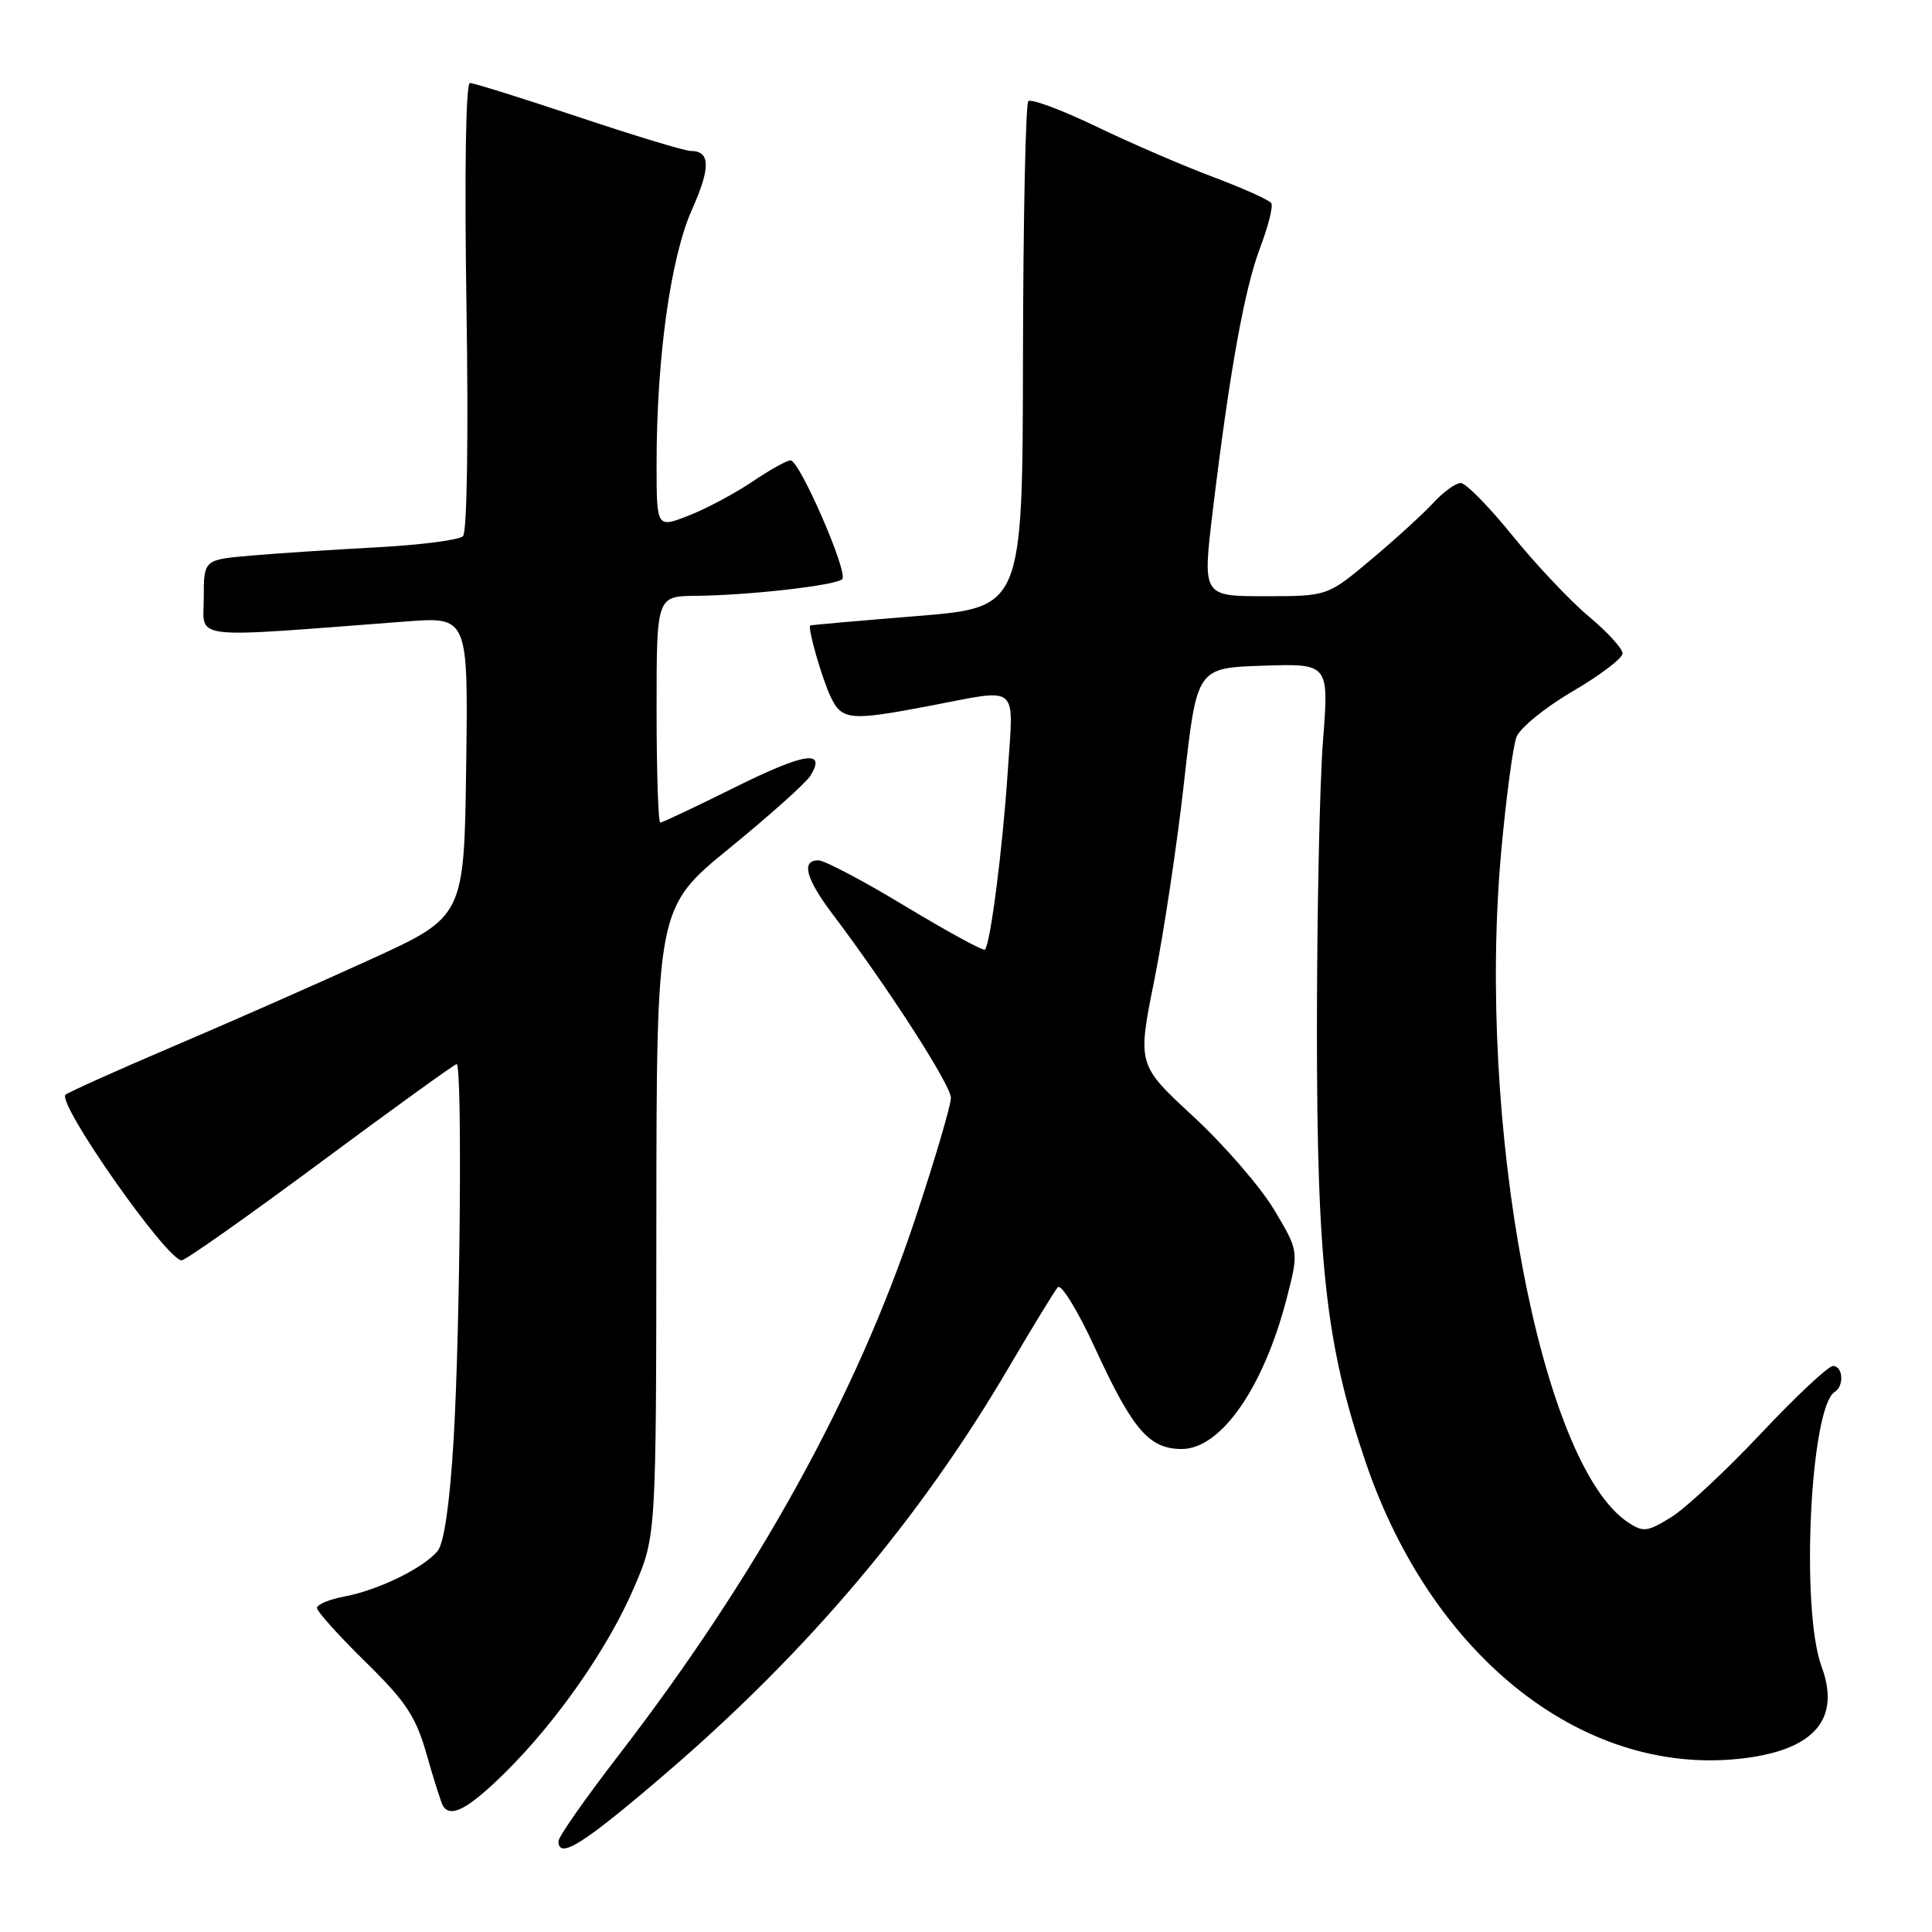 <?xml version="1.0" encoding="UTF-8" standalone="no"?>
<!DOCTYPE svg PUBLIC "-//W3C//DTD SVG 1.1//EN" "http://www.w3.org/Graphics/SVG/1.1/DTD/svg11.dtd" >
<svg xmlns="http://www.w3.org/2000/svg" xmlns:xlink="http://www.w3.org/1999/xlink" version="1.1" viewBox="0 0 256 256">
 <g >
 <path fill="currentColor"
d=" M 88.16 235.04 C 106.99 218.89 121.84 201.33 133.58 181.34 C 136.76 175.93 139.72 171.08 140.16 170.57 C 140.60 170.06 142.81 173.66 145.07 178.57 C 150.08 189.46 152.26 192.00 156.59 192.00 C 161.77 192.00 167.41 183.91 170.48 172.10 C 172.11 165.78 172.11 165.78 168.81 160.27 C 166.99 157.24 162.17 151.68 158.10 147.92 C 150.70 141.07 150.70 141.07 152.97 129.79 C 154.21 123.58 155.99 111.75 156.91 103.50 C 158.59 88.50 158.59 88.50 167.34 88.21 C 176.10 87.92 176.10 87.92 175.30 98.21 C 174.86 103.87 174.50 121.10 174.50 136.50 C 174.50 167.57 175.72 178.38 180.96 193.76 C 189.87 219.93 210.35 235.79 231.53 232.92 C 240.56 231.69 243.88 227.63 241.37 220.84 C 238.57 213.26 239.86 186.44 243.12 184.43 C 244.39 183.64 244.21 181.00 242.88 181.00 C 242.26 181.00 237.97 185.02 233.34 189.94 C 228.71 194.86 223.35 199.86 221.43 201.04 C 218.28 202.99 217.74 203.06 215.72 201.72 C 204.12 194.00 195.63 148.95 198.93 112.68 C 199.58 105.63 200.48 98.87 200.94 97.66 C 201.40 96.46 204.75 93.73 208.39 91.60 C 212.02 89.48 215.00 87.22 215.00 86.58 C 215.00 85.94 212.98 83.73 210.51 81.67 C 208.04 79.60 203.49 74.78 200.40 70.96 C 197.30 67.13 194.23 64.00 193.56 64.00 C 192.89 64.00 191.26 65.18 189.92 66.63 C 188.59 68.08 184.89 71.45 181.70 74.13 C 175.90 79.00 175.90 79.00 167.62 79.00 C 159.34 79.00 159.34 79.00 160.69 67.75 C 162.92 49.27 164.89 38.32 166.96 32.86 C 168.04 30.01 168.71 27.35 168.46 26.93 C 168.20 26.51 164.73 24.95 160.74 23.45 C 156.76 21.96 149.77 18.94 145.21 16.74 C 140.65 14.55 136.62 13.05 136.26 13.41 C 135.90 13.77 135.58 29.01 135.55 47.28 C 135.50 80.50 135.50 80.50 121.50 81.63 C 113.80 82.25 107.43 82.82 107.36 82.88 C 106.99 83.18 108.88 89.79 110.03 92.25 C 111.54 95.47 112.56 95.56 123.34 93.50 C 135.22 91.23 134.32 90.45 133.53 102.25 C 132.85 112.49 131.23 125.10 130.51 125.83 C 130.29 126.04 125.57 123.46 120.01 120.11 C 114.46 116.75 109.25 114.00 108.45 114.00 C 106.13 114.00 106.75 116.38 110.31 121.11 C 117.73 130.94 126.00 143.79 126.00 145.47 C 126.00 146.46 123.89 153.62 121.31 161.38 C 113.48 184.96 100.30 208.80 81.87 232.71 C 77.54 238.33 74.00 243.39 74.00 243.96 C 74.00 246.44 77.27 244.39 88.16 235.04 Z  M 66.83 234.98 C 73.78 228.14 80.63 218.31 84.07 210.23 C 86.95 203.50 86.95 203.50 86.97 161.88 C 87.00 120.27 87.00 120.27 96.67 112.38 C 101.98 108.05 106.80 103.73 107.38 102.80 C 109.54 99.29 106.64 99.73 97.45 104.29 C 92.24 106.88 87.75 109.00 87.49 109.00 C 87.22 109.00 87.00 102.25 87.00 94.00 C 87.00 79.00 87.00 79.00 92.25 78.95 C 99.27 78.88 110.77 77.57 111.60 76.74 C 112.44 75.90 105.95 61.00 104.75 61.00 C 104.26 61.00 101.98 62.27 99.68 63.83 C 97.38 65.38 93.59 67.41 91.25 68.32 C 87.00 69.98 87.00 69.98 87.00 61.45 C 87.00 47.48 88.85 34.15 91.67 27.82 C 94.19 22.18 94.14 20.00 91.51 20.00 C 90.75 20.00 84.07 17.98 76.66 15.50 C 69.25 13.03 62.78 11.00 62.27 11.00 C 61.72 11.00 61.53 22.87 61.81 40.57 C 62.08 57.78 61.89 70.51 61.35 71.05 C 60.85 71.55 55.73 72.21 49.97 72.52 C 44.21 72.83 36.69 73.32 33.25 73.62 C 27.00 74.16 27.00 74.16 27.00 79.22 C 27.00 84.85 24.56 84.57 53.77 82.35 C 62.04 81.72 62.04 81.72 61.77 101.59 C 61.50 121.47 61.50 121.47 49.00 127.17 C 42.12 130.31 30.43 135.47 23.00 138.63 C 15.57 141.80 9.14 144.69 8.69 145.05 C 7.44 146.08 22.09 167.00 24.07 167.00 C 24.57 167.00 32.86 161.15 42.50 154.00 C 52.14 146.85 60.24 141.00 60.51 141.00 C 61.27 141.00 60.98 175.98 60.11 190.71 C 59.60 199.24 58.84 204.48 57.98 205.53 C 56.11 207.77 50.13 210.70 45.70 211.53 C 43.67 211.91 42.00 212.60 42.00 213.06 C 42.00 213.52 44.89 216.74 48.42 220.20 C 53.83 225.51 55.10 227.44 56.54 232.50 C 57.48 235.80 58.44 238.84 58.68 239.25 C 59.67 240.95 62.00 239.73 66.83 234.98 Z "/>
</g>
</svg>